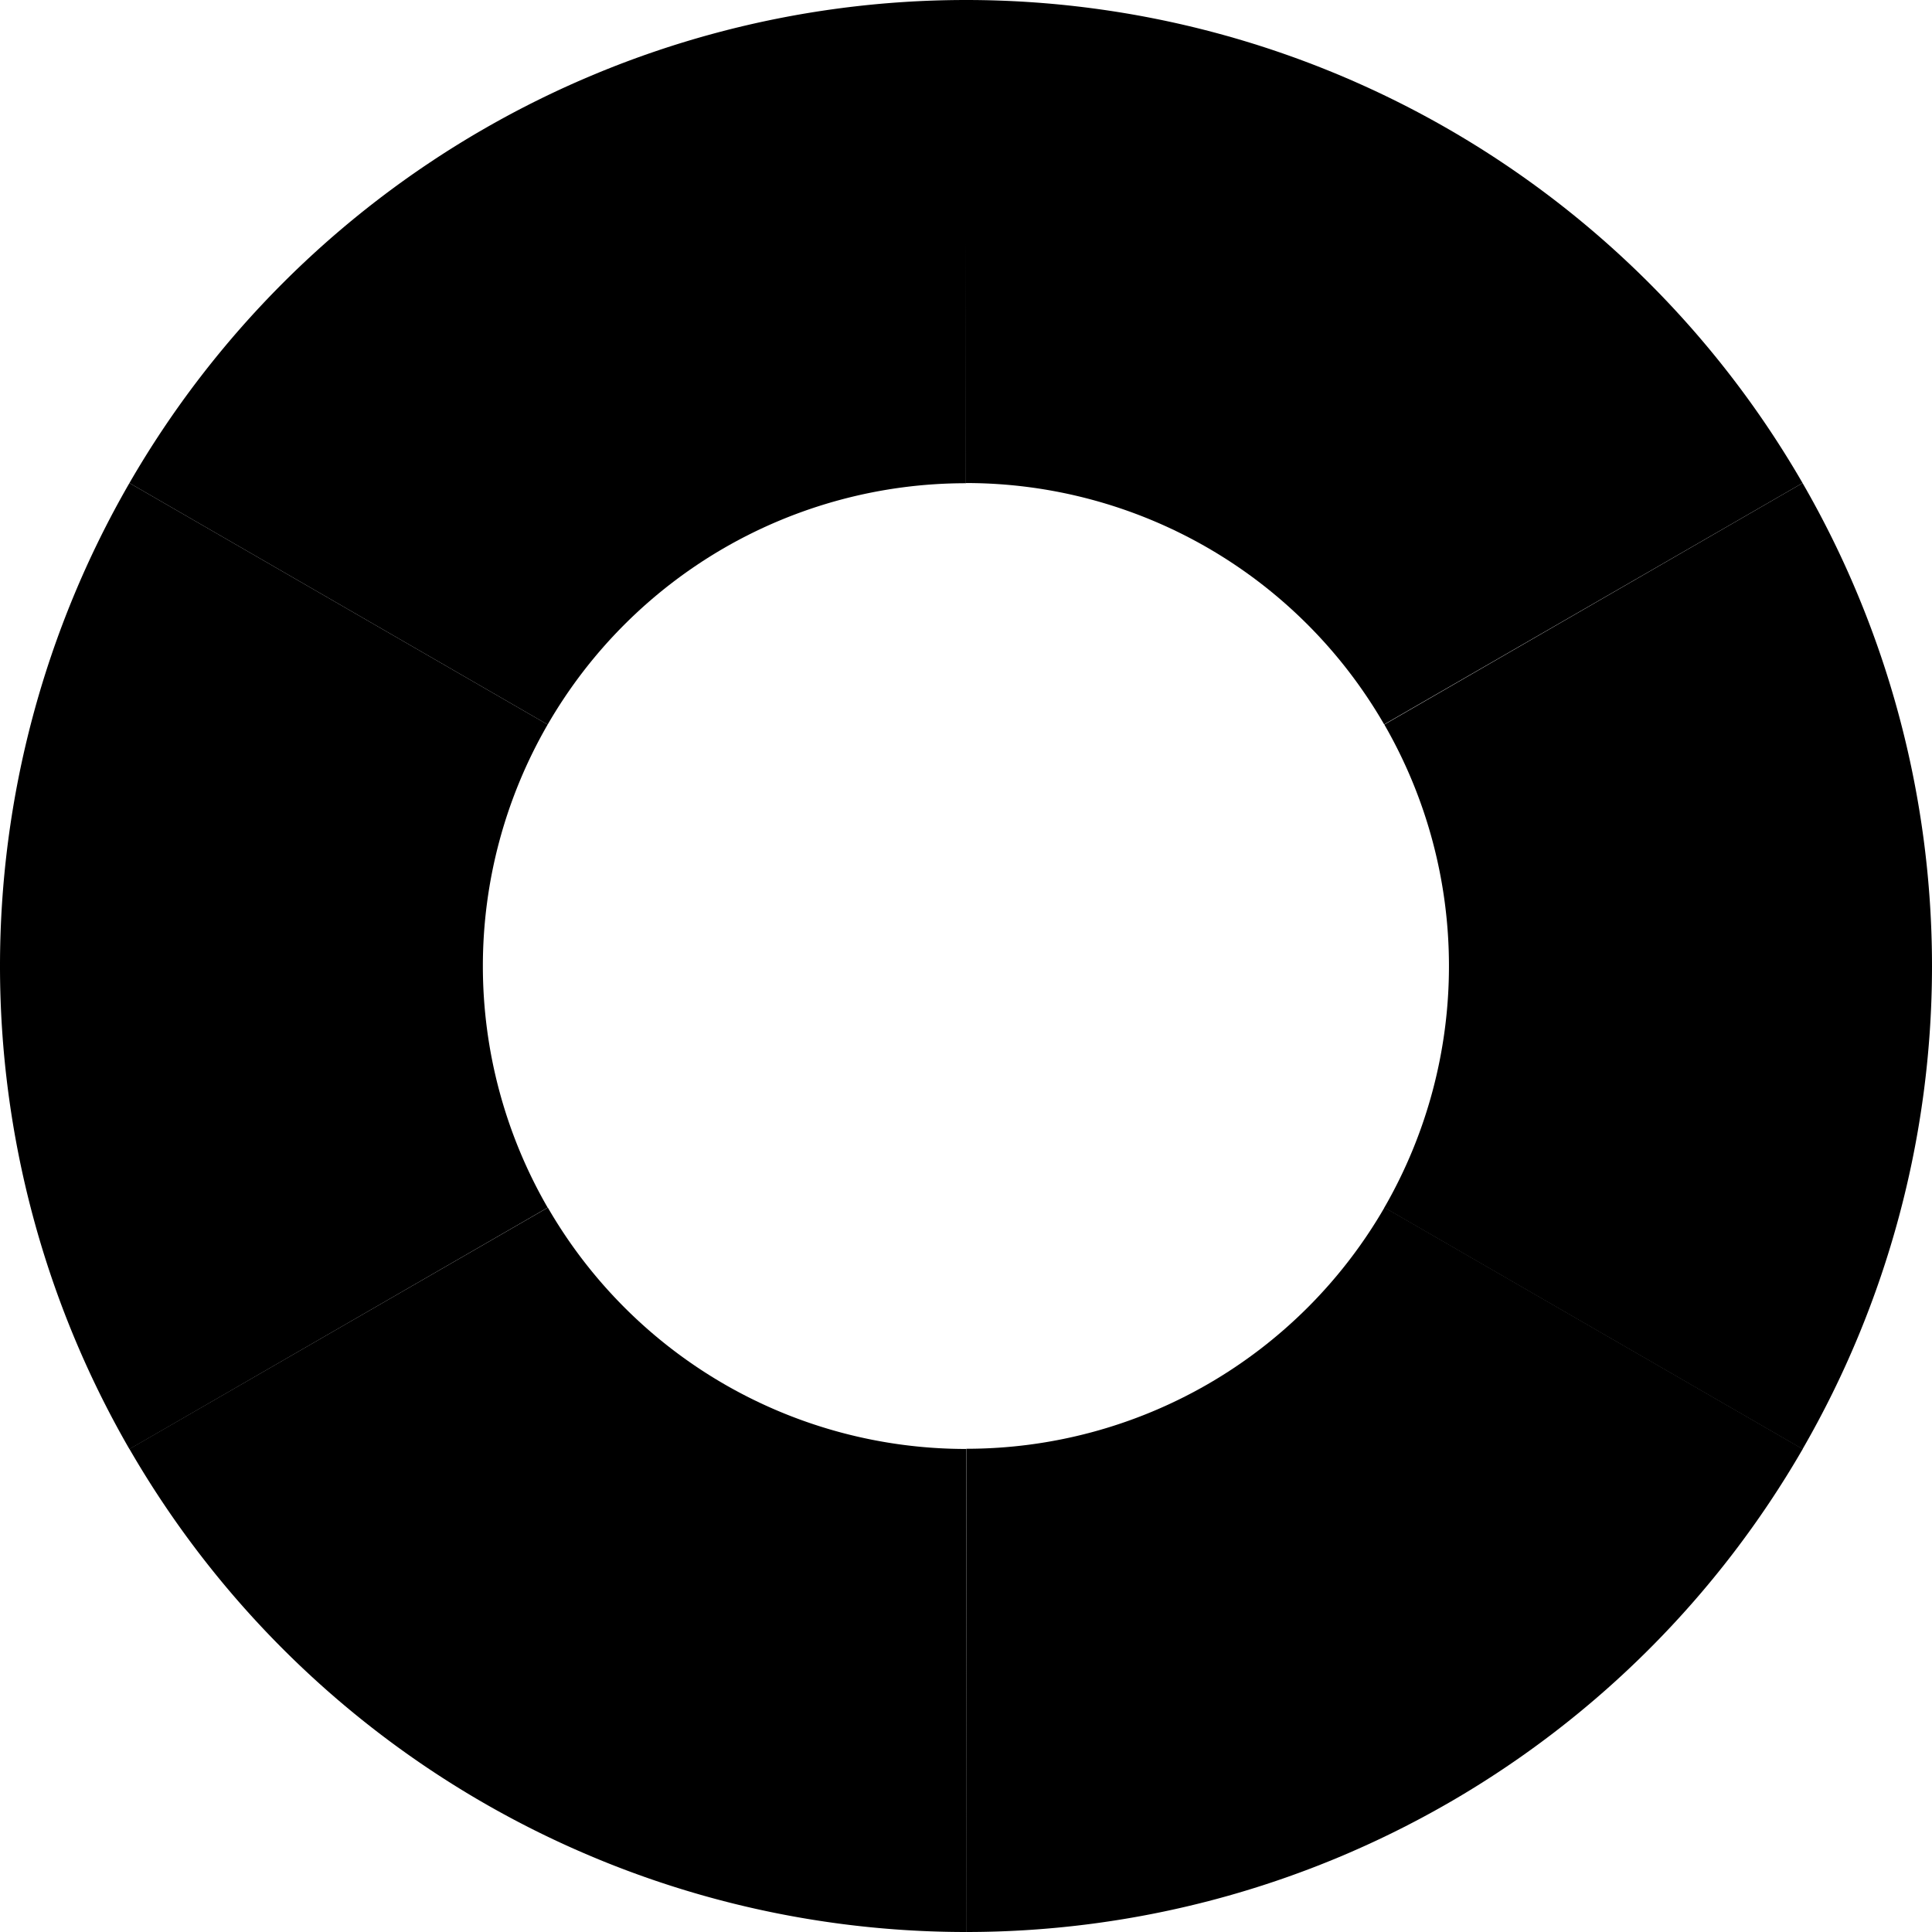 <svg id="svg5" width="40" height="40" version="1.1" viewBox="0 0 10.583 10.583" xmlns="http://www.w3.org/2000/svg"><g id="palette"><path id="segment1" d="m0.709 2.646a5.292 5.292 0 0 0 0 5.292l2.291-1.323a2.646 2.646 0 0 1-0.355-1.323 2.646 2.646 0 0 1 0.355-1.323z"/><path id="segment2" d="m5.292 2.37e-5a5.292 5.292 0 0 0-4.583 2.646l2.291 1.323a2.646 2.646 0 0 1 0.968-0.968 2.646 2.646 0 0 1 1.323-0.354z"/><path id="segment3" d="m9.874 2.646a5.292 5.292 0 0 0-4.583-2.646l1.3e-5 2.646a2.646 2.646 0 0 1 1.323 0.354 2.646 2.646 0 0 1 0.968 0.968z"/><path id="segment4" d="m9.874 7.938a5.292 5.292 0 0 0 0-5.292l-2.291 1.323a2.646 2.646 0 0 1 0.354 1.323 2.646 2.646 0 0 1-0.354 1.323z"/><path id="segment5" d="m5.292 10.583a5.292 5.292 0 0 0 4.583-2.646l-2.291-1.323a2.646 2.646 0 0 1-0.968 0.968 2.646 2.646 0 0 1-1.323 0.354z"/><path id="segment6" d="m0.709 7.937a5.292 5.292 0 0 0 4.583 2.646l-1.3e-5 -2.646a2.646 2.646 0 0 1-1.323-0.354 2.646 2.646 0 0 1-0.968-0.968z"/></g></svg>

